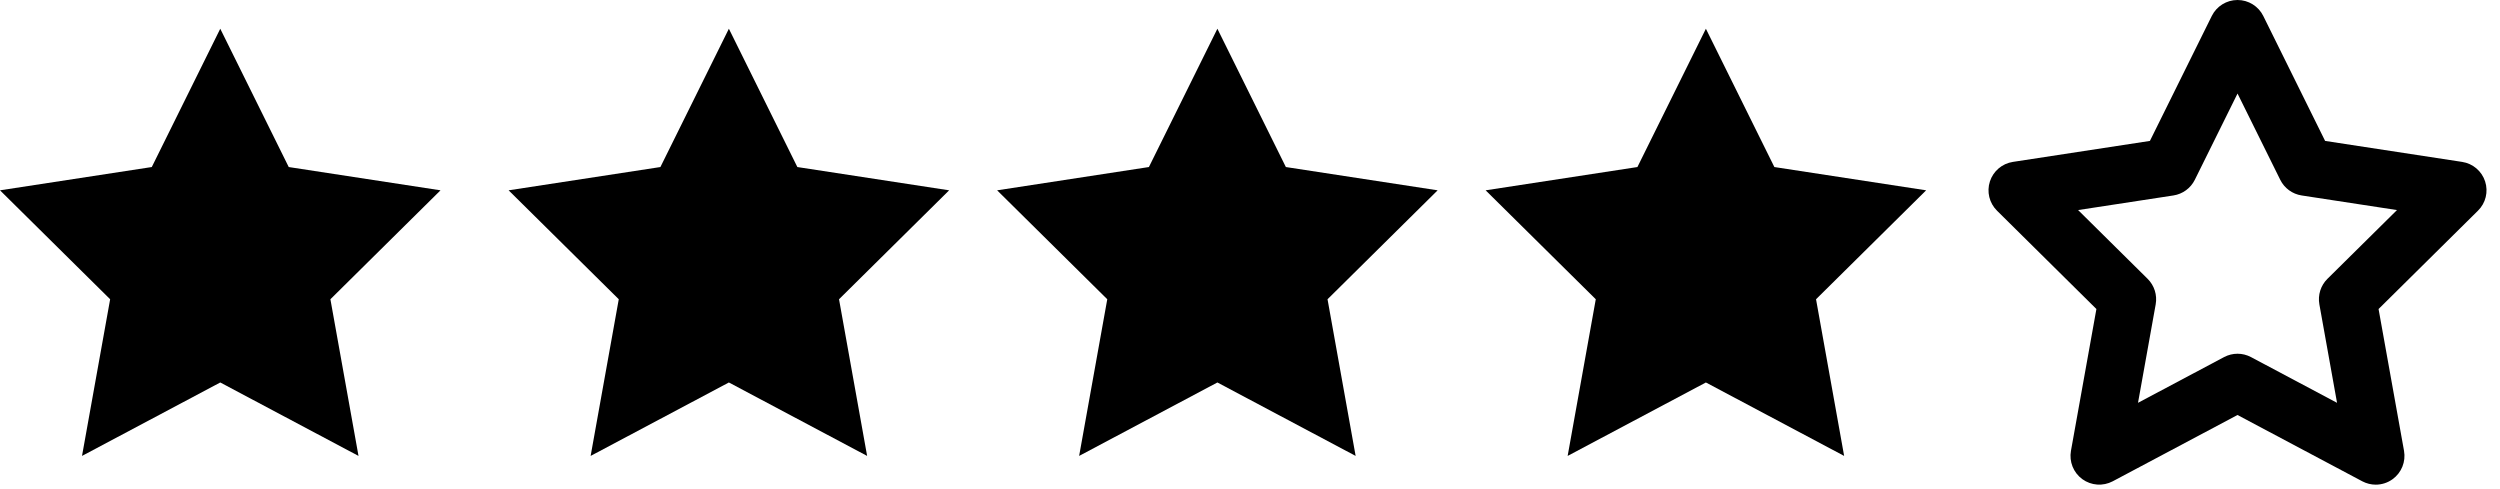 <svg width="87" height="17" viewBox="0 0 87 17" version="1.1" xmlns="http://www.w3.org/2000/svg" xmlns:xlink="http://www.w3.org/1999/xlink">
<title>Rate</title>
<desc>Created using Figma</desc>
<g id="Canvas" transform="translate(-12750 -5710)">
<g id="Rate">
<g id="Vector">
<use xlink:href="#path0_fill" transform="translate(12750 5711)"/>
</g>
<g id="Vector">
<use xlink:href="#path0_fill" transform="translate(12767.7 5711)"/>
</g>
<g id="Vector">
<use xlink:href="#path0_fill" transform="translate(12784.7 5711)"/>
</g>
<g id="Vector">
<use xlink:href="#path0_fill" transform="translate(12801.7 5711)"/>
</g>
<g id="Vector">
<use xlink:href="#path1_fill" transform="translate(12819.2 5710)"/>
</g>
</g>
</g>
<defs>
<path id="path0_fill" d="M 10.048 4.813L 7.665 1.34277e-06L 5.282 4.813L 1.14441e-07 5.623L 3.833 9.414L 2.854 14.866L 7.665 12.31L 12.476 14.866L 11.498 9.414L 15.33 5.623L 10.048 4.813Z"/>
<path id="path1_fill" d="M 17.282 6.313C 17.165 5.954 16.856 5.691 16.482 5.634L 11.714 4.904L 9.562 0.556C 9.394 0.216 9.046 1.34277e-06 8.666 1.34277e-06C 8.286 1.34277e-06 7.938 0.216 7.77 0.556L 5.617 4.904L 0.849 5.634C 0.475 5.691 0.166 5.954 0.049 6.313C -0.068 6.673 0.028 7.067 0.297 7.333L 3.755 10.754L 2.869 15.689C 2.802 16.066 2.955 16.448 3.264 16.674C 3.573 16.899 3.984 16.928 4.323 16.749L 8.665 14.442L 13.007 16.749C 13.154 16.827 13.316 16.866 13.476 16.866C 13.684 16.866 13.891 16.801 14.065 16.674C 14.374 16.448 14.527 16.066 14.46 15.689L 13.574 10.754L 17.032 7.333C 17.303 7.068 17.399 6.673 17.282 6.313ZM 11.795 9.703C 11.561 9.934 11.456 10.266 11.514 10.591L 12.129 14.018L 9.135 12.427C 8.988 12.349 8.827 12.31 8.666 12.31C 8.505 12.31 8.344 12.349 8.197 12.427L 5.203 14.018L 5.818 10.591C 5.876 10.267 5.771 9.935 5.537 9.703L 3.118 7.31L 6.434 6.802C 6.756 6.753 7.034 6.55 7.179 6.258L 8.666 3.255L 10.153 6.258C 10.298 6.55 10.575 6.753 10.898 6.802L 14.215 7.31L 11.795 9.703Z"/>
</defs>
</svg>
